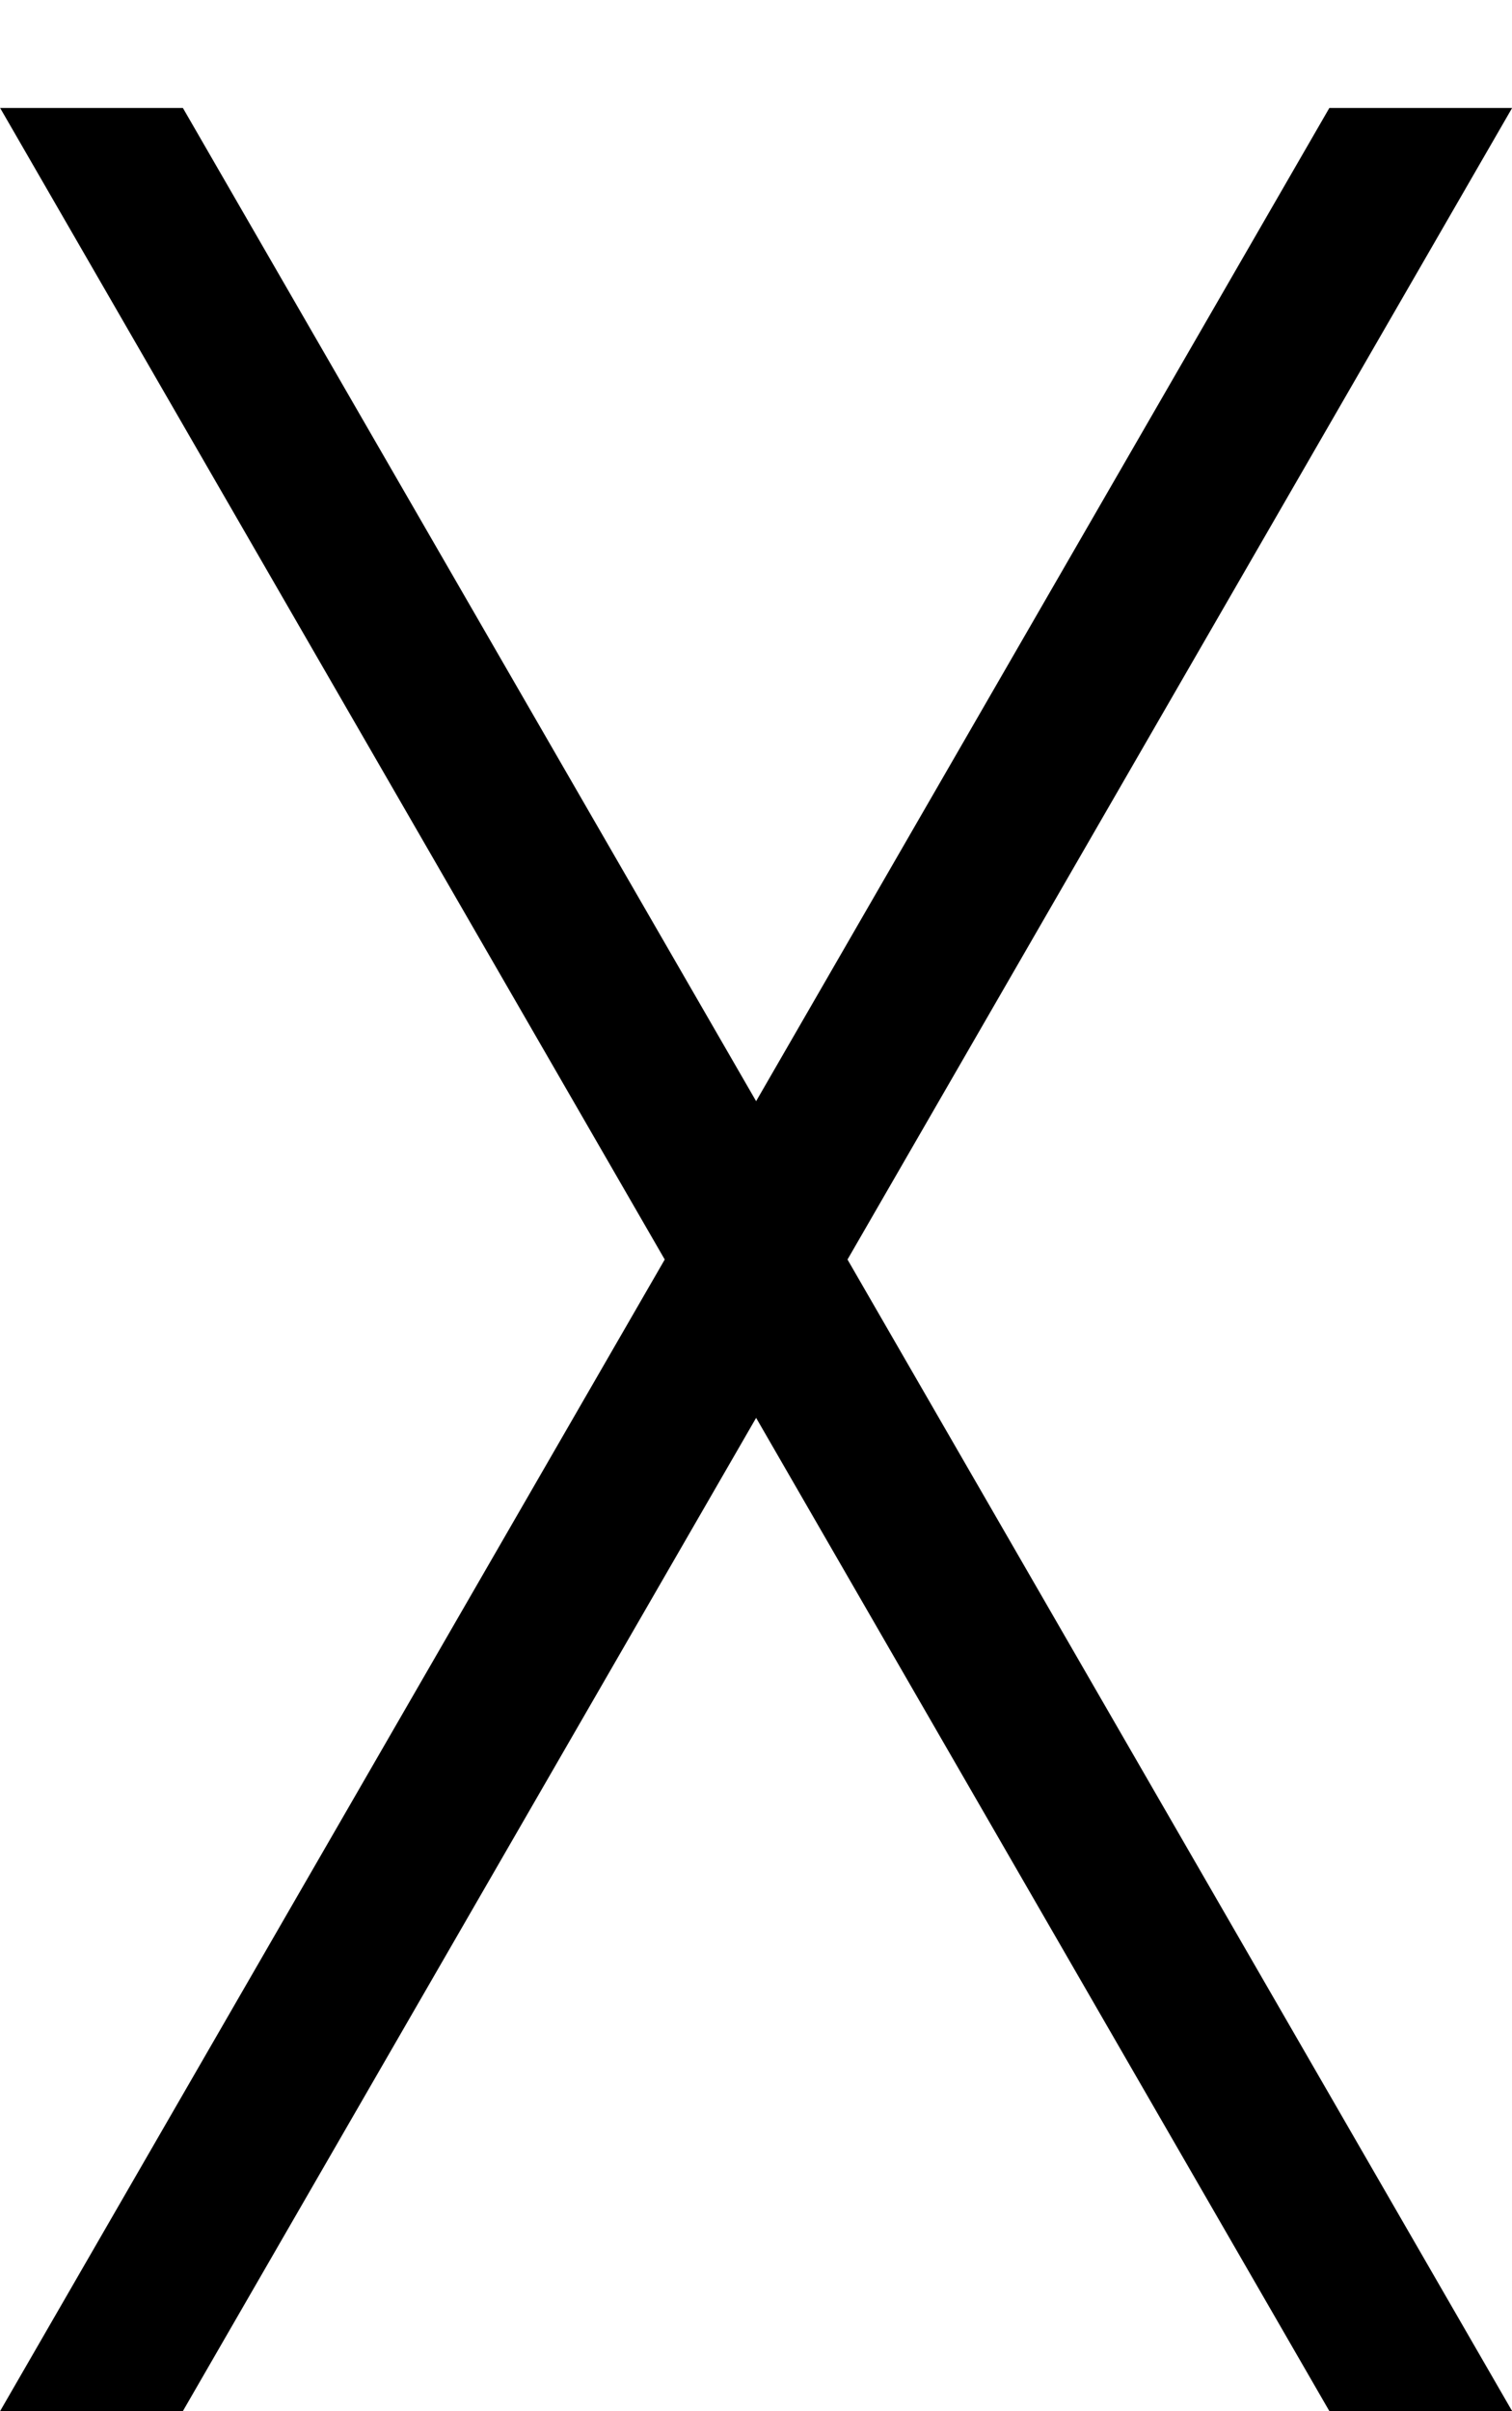 <?xml version="1.0" encoding="UTF-8" standalone="no"?>
<!-- Created with Inkscape (http://www.inkscape.org/) -->

<svg
   xmlns:dc="http://purl.org/dc/elements/1.1/"
   xmlns:cc="http://creativecommons.org/ns#"
   xmlns:rdf="http://www.w3.org/1999/02/22-rdf-syntax-ns#"
   xmlns:svg="http://www.w3.org/2000/svg"
   xmlns="http://www.w3.org/2000/svg"
   version="1.1"
   width="42.031"
   height="67"
   viewBox="0 -200 420.312 670"
   id="svg3013">
  <defs
     id="defs3021">
    <clipPath
       id="clipPath4056">
      <path
         d="M -3.2836914e-6,-200 420.3,-200 l 0,640 -420.3,0 z"
         id="path4058"
         style="opacity:0.5;fill:#ffff00;fill-opacity:1;stroke:none" />
    </clipPath>
  </defs>
  <path
     d="M 25.437,440 394.942,-200 m -10e-6,640 -369.504,-640"
     transform="translate(0,30)"
     clip-path="url(#clipPath4056)"
     id="path4054"
     style="fill:none;stroke:#000000;stroke-width:44;stroke-linecap:square;stroke-linejoin:miter;stroke-miterlimit:4;stroke-opacity:1;stroke-dasharray:none" />
</svg>

